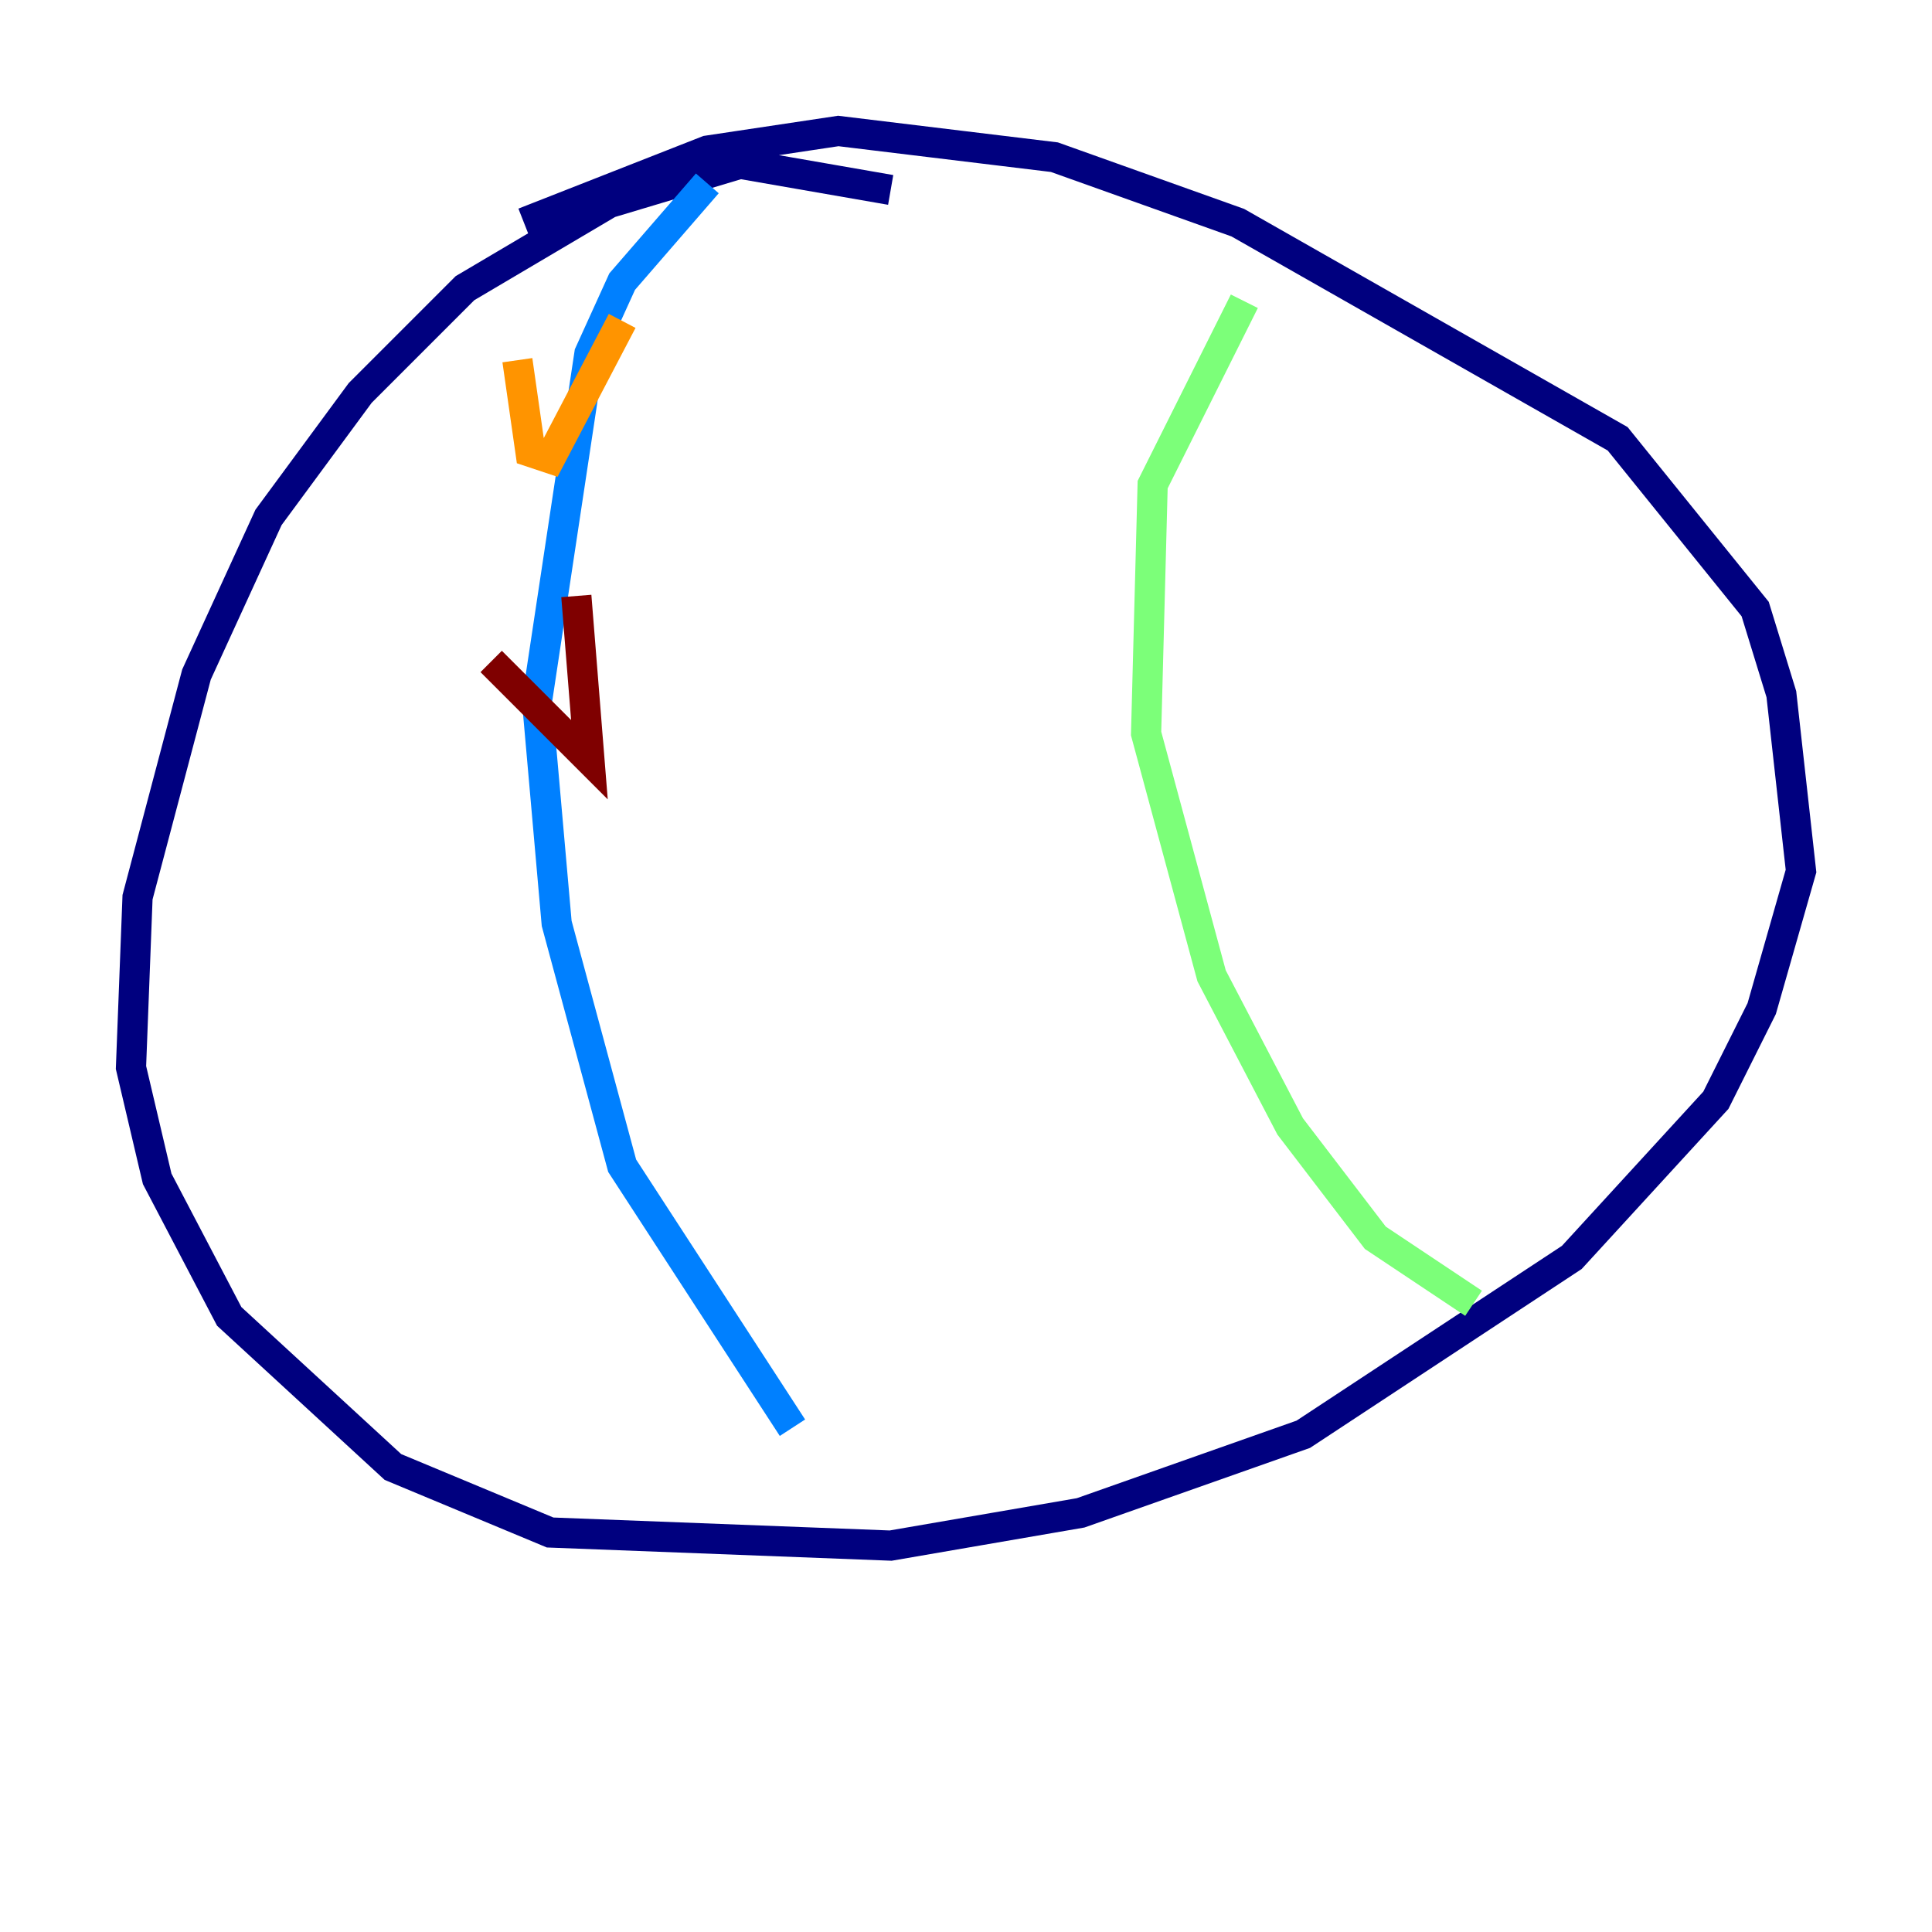 <?xml version="1.0" encoding="utf-8" ?>
<svg baseProfile="tiny" height="128" version="1.2" viewBox="0,0,128,128" width="128" xmlns="http://www.w3.org/2000/svg" xmlns:ev="http://www.w3.org/2001/xml-events" xmlns:xlink="http://www.w3.org/1999/xlink"><defs /><polyline fill="none" points="59.01,12.583 49.031,10.848 40.352,13.451 30.807,19.091 23.864,26.034 17.79,34.278 13.017,44.691 9.112,59.444 8.678,70.725 10.414,78.102 15.186,87.214 26.034,97.193 36.447,101.532 59.01,102.4 71.593,100.231 86.346,95.024 104.136,83.308 113.681,72.895 116.719,66.82 119.322,57.709 118.02,45.993 116.285,40.352 107.173,29.071 82.007,14.752 69.858,10.414 55.539,8.678 46.861,9.98 34.712,14.752" stroke="#00007f" stroke-width="2" /><polyline fill="none" points="46.861,12.149 41.22,18.658 39.051,23.43 35.58,46.427 36.881,61.18 41.22,77.234 52.502,94.59" stroke="#0080ff" stroke-width="2" /><polyline fill="none" points="82.441,19.959 76.366,32.108 75.932,48.597 80.271,64.651 85.478,74.63 91.119,82.007 97.627,86.346" stroke="#7cff79" stroke-width="2" /><polyline fill="none" points="34.278,23.864 35.146,29.939 36.447,30.373 41.22,21.261" stroke="#ff9400" stroke-width="2" /><polyline fill="none" points="32.542,43.824 39.051,50.332 38.183,39.485" stroke="#7f0000" stroke-width="2" /></svg>